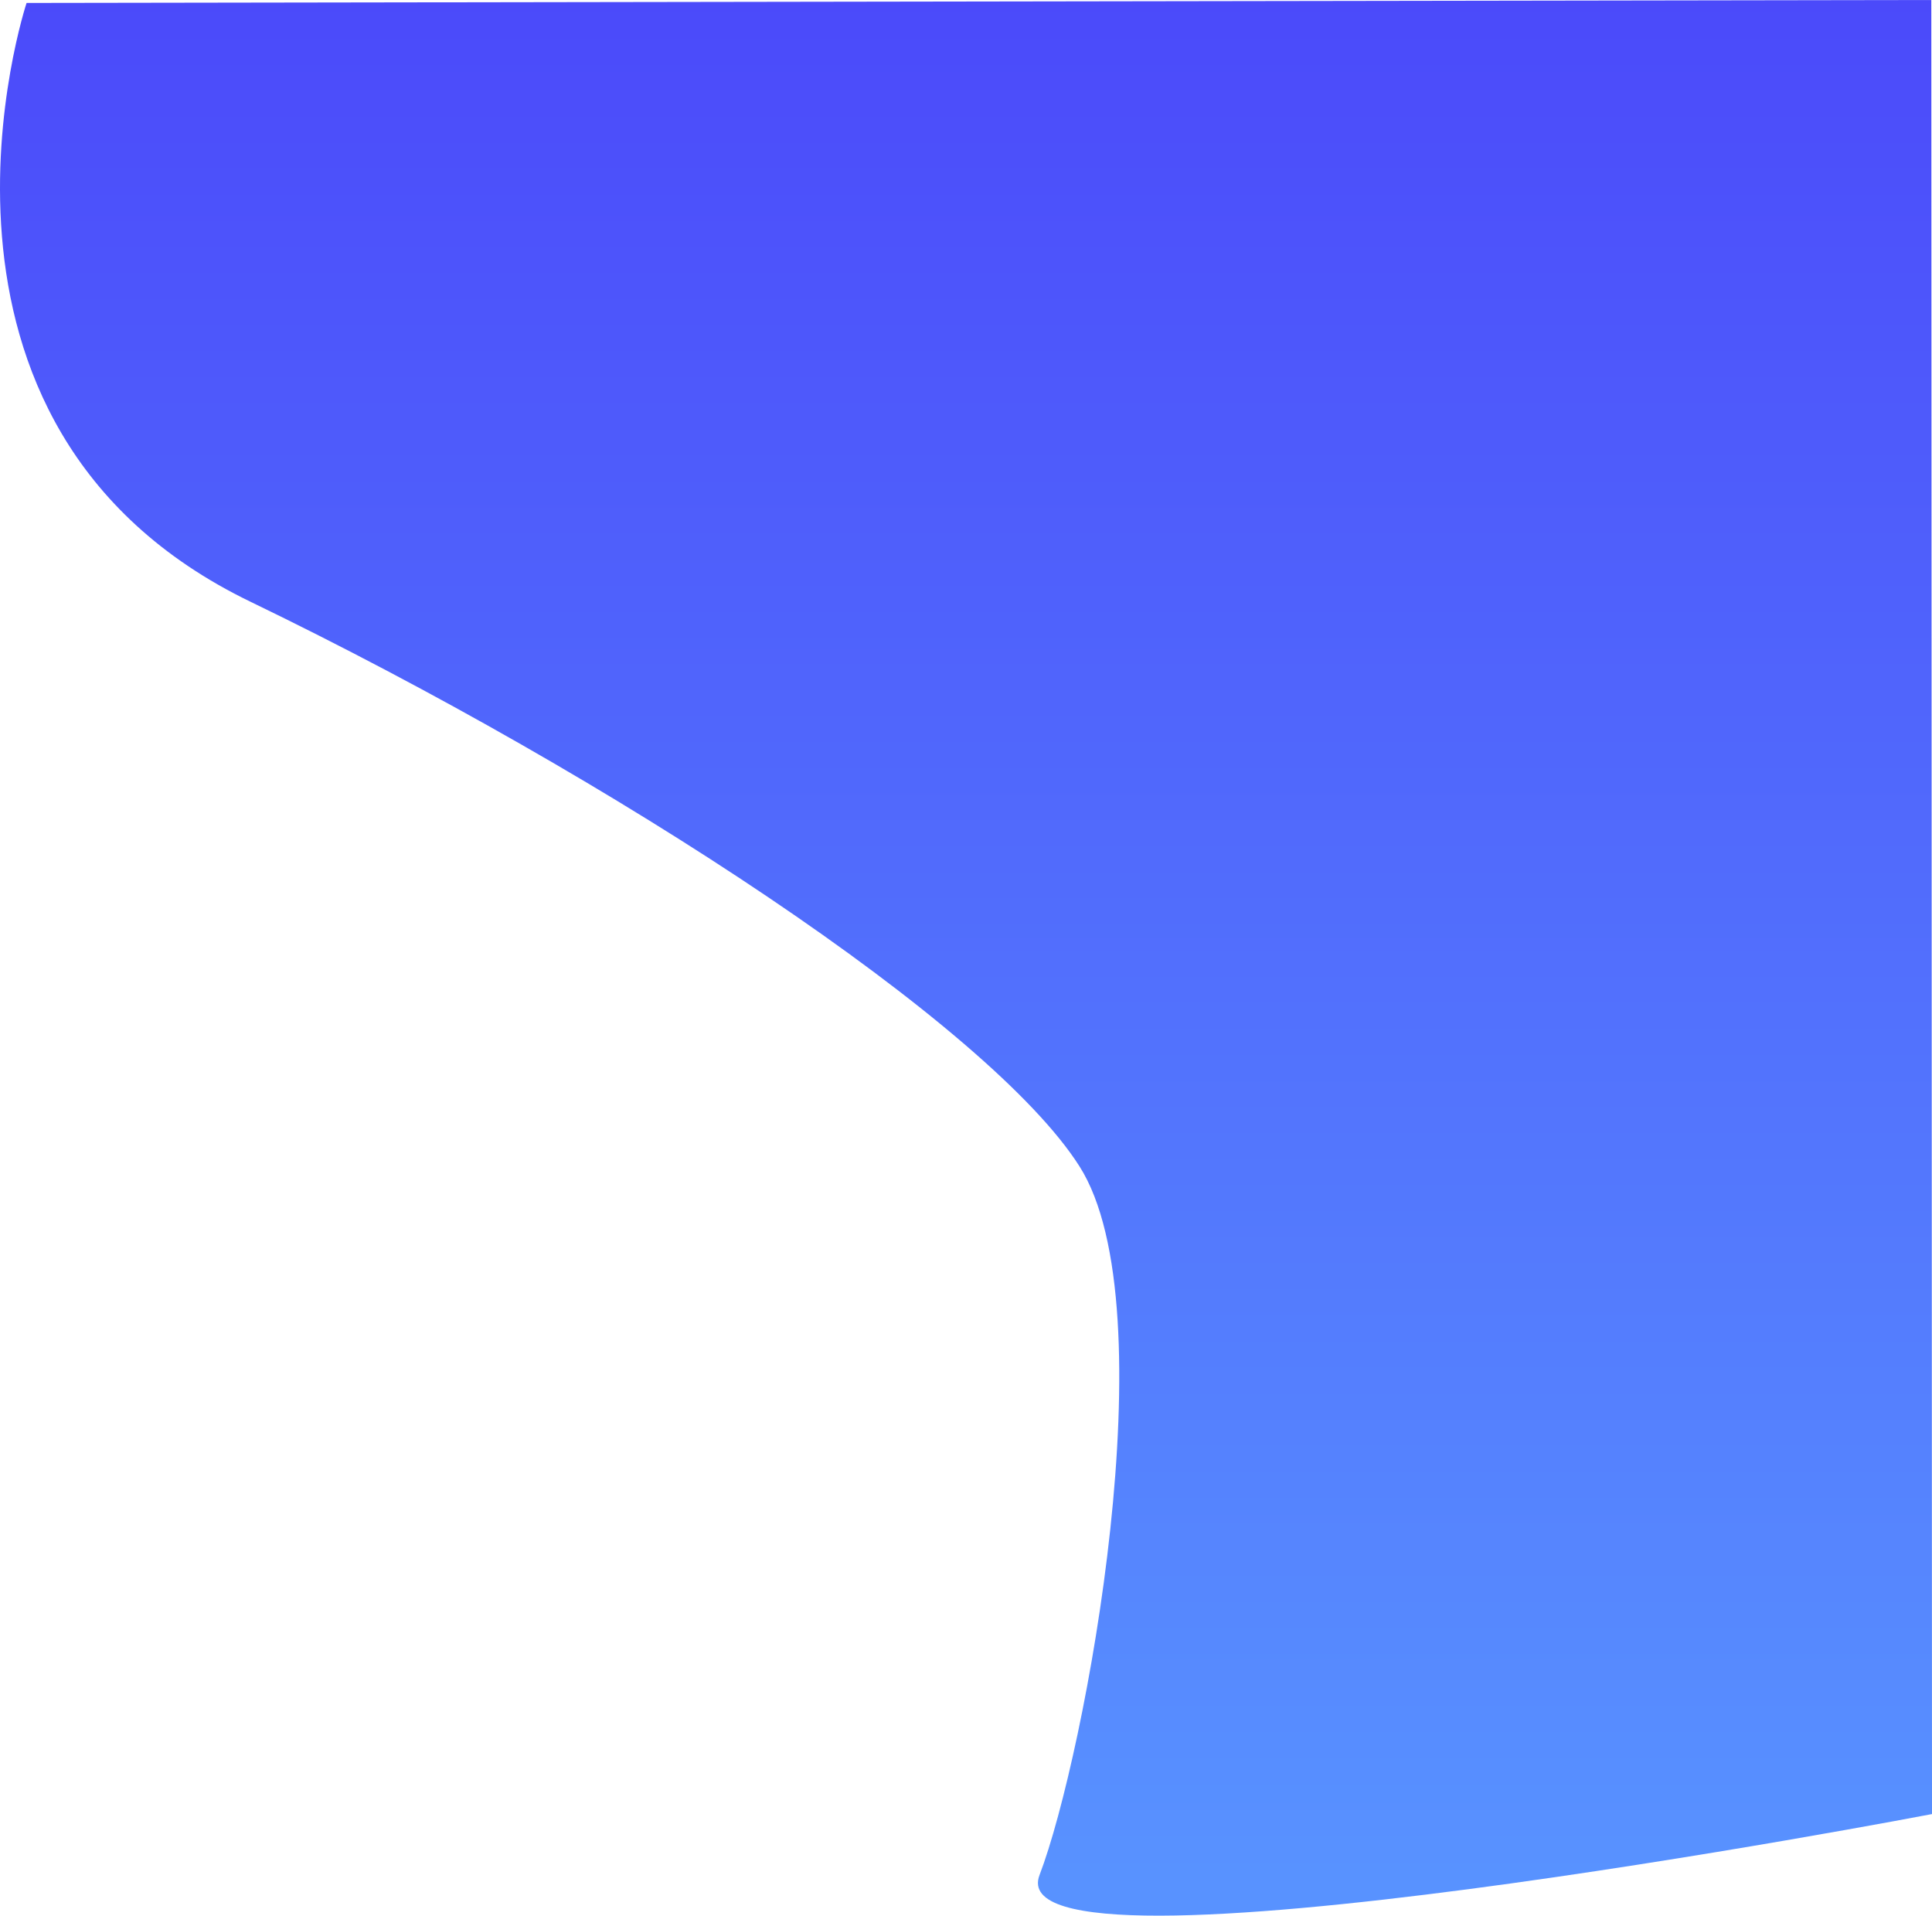 <svg xmlns="http://www.w3.org/2000/svg" xmlns:xlink="http://www.w3.org/1999/xlink" width="819.155" height="812.132" viewBox="0 0 819.155 812.132">
  <defs>
    <linearGradient id="linear-gradient" x1="0.5" x2="0.5" y2="1" gradientUnits="objectBoundingBox">
      <stop offset="0" stop-color="#4b4afa"/>
      <stop offset="1" stop-color="#5892ff"/>
    </linearGradient>
  </defs>
  <path id="Path_6" data-name="Path 6" d="M558.413-28.53s-59.495,179.2,94.958,253.867,313.356,179.343,351.48,239.36,2.338,250.014-16.945,300.426,378.4-25.843,378.4-25.843L1366-29.78,558.413-28.53Z" transform="translate(-547.147 29.78)" fill="url(#linear-gradient)"/>
</svg>

